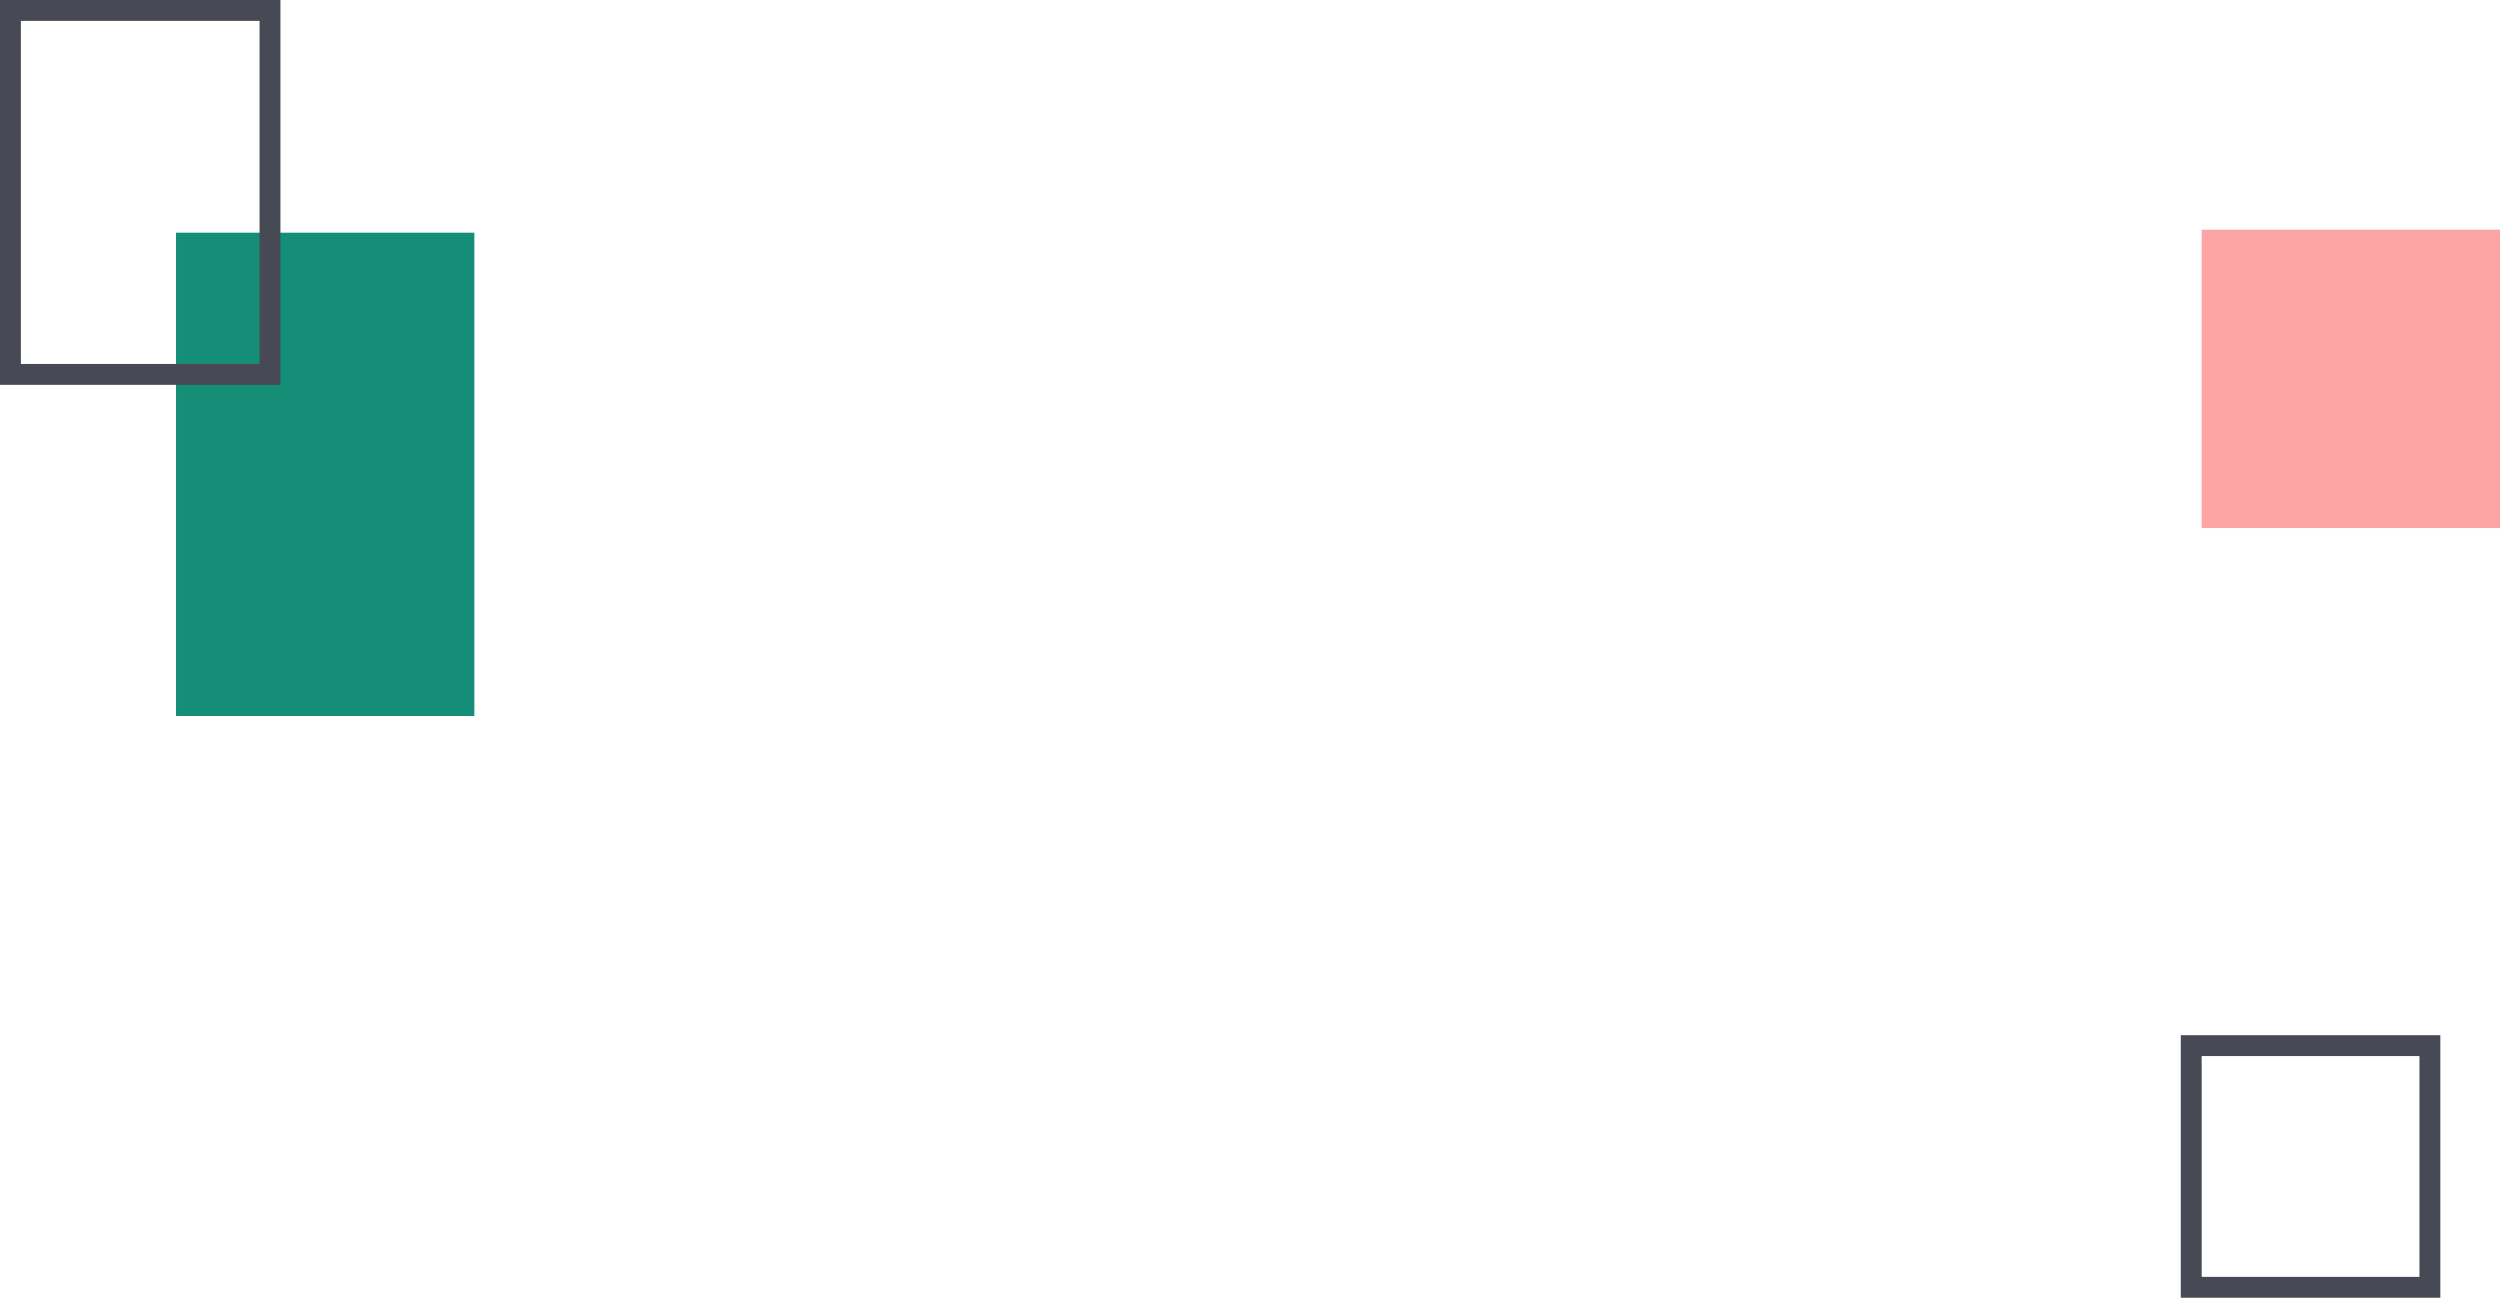 <svg width="838" height="435" viewBox="0 0 838 435" fill="none" xmlns="http://www.w3.org/2000/svg">
<path fill-rule="evenodd" clip-rule="evenodd" d="M838 77L838 177L738 177L738 77L838 77Z" fill="#FDA5A5"/>
<path fill-rule="evenodd" clip-rule="evenodd" d="M159 78L159 240L59 240L59 78L159 78Z" fill="#158E78"/>
<path d="M734.5 431.5L814.5 431.5L814.5 350.5L734.5 350.5L734.5 431.5Z" stroke="#474A54" stroke-width="7"/>
<path d="M3.5 125.5L90.5 125.5L90.5 3.5L3.5 3.5L3.5 125.5Z" stroke="#474A54" stroke-width="7"/>
</svg>

